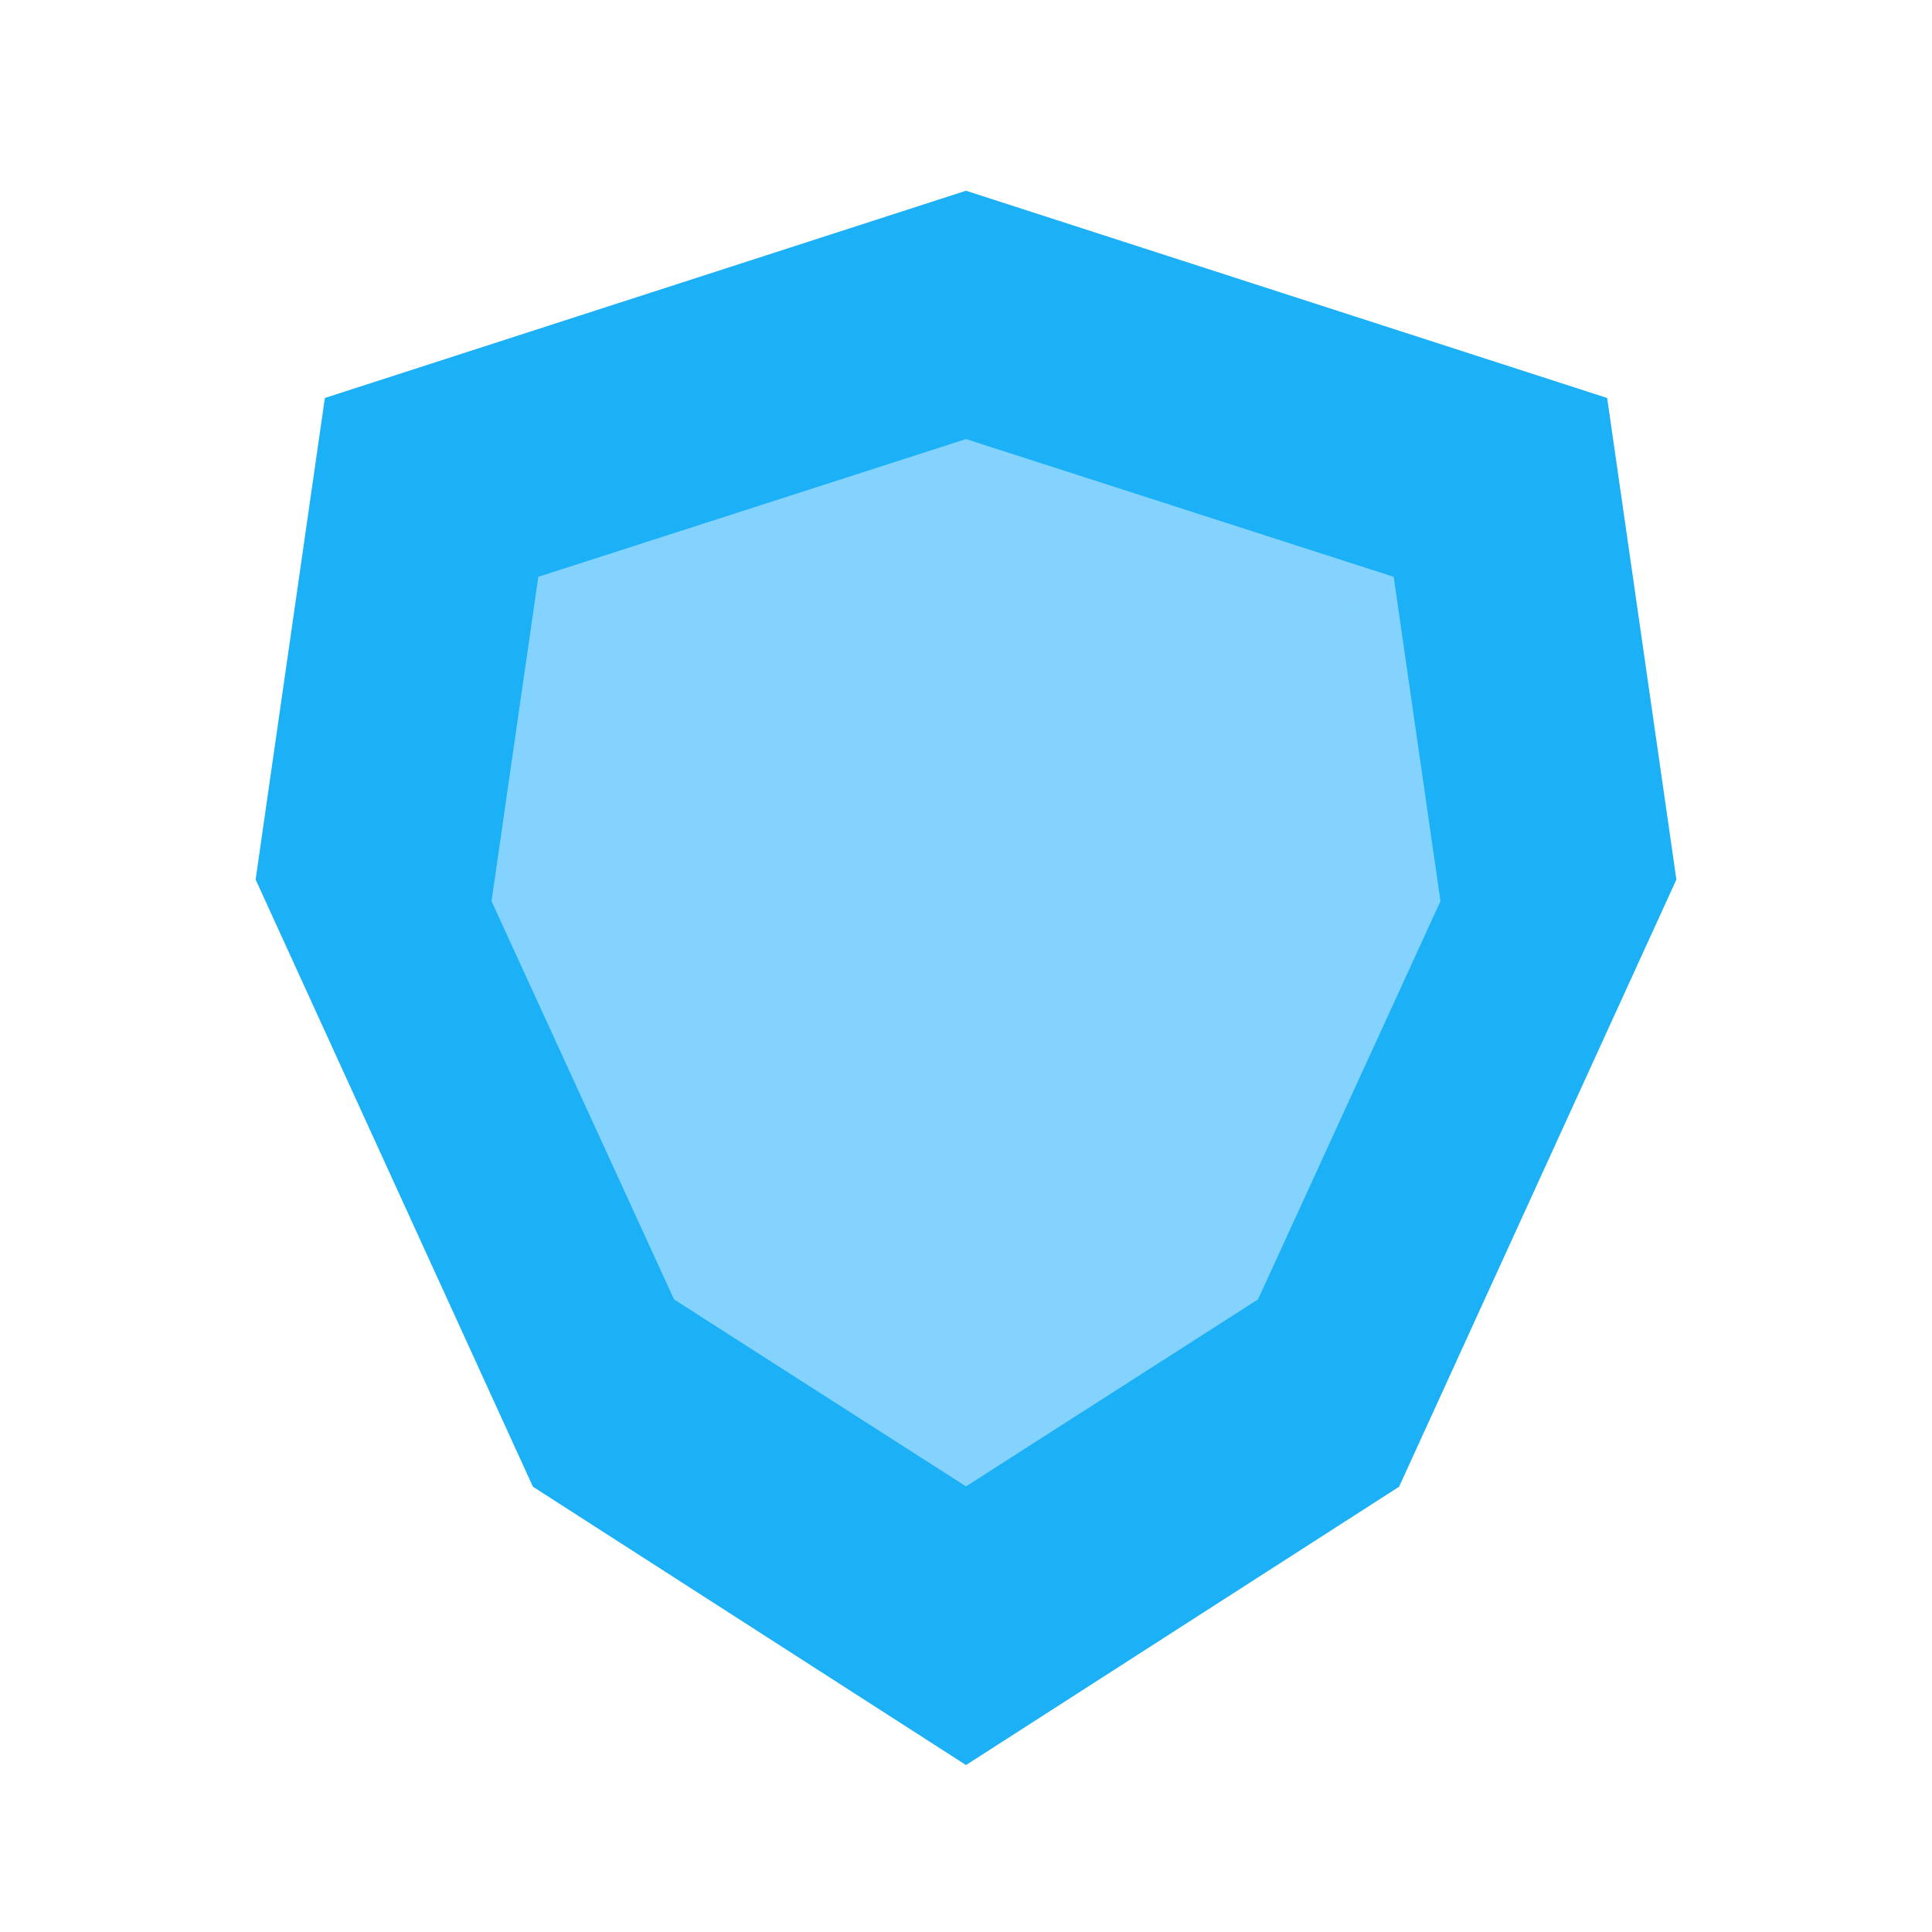 <svg viewBox="0 0 80 80" fill="none">
  <path fill-rule="evenodd" clip-rule="evenodd" d="M40 70.709L23.642 60.196L12.648 36.123L15.254 17.999L40 10L64.747 17.999L67.353 36.123L56.359 60.196L40 70.709Z" fill="#1CB0F6" class="fill-blue" />
  <path d="M40 70.709L38.919 72.392L40 73.087L41.082 72.392L40 70.709ZM23.642 60.196L21.823 61.027L22.067 61.561L22.561 61.879L23.642 60.196ZM12.648 36.123L10.668 35.838L10.585 36.42L10.829 36.954L12.648 36.123ZM15.254 17.999L14.639 16.096L13.452 16.479L13.274 17.714L15.254 17.999ZM40 10L40.615 8.097L40 7.898L39.385 8.097L40 10ZM64.747 17.999L66.727 17.714L66.549 16.48L65.362 16.096L64.747 17.999ZM67.353 36.123L69.172 36.954L69.416 36.42L69.332 35.838L67.353 36.123ZM56.359 60.196L57.44 61.879L57.934 61.561L58.178 61.027L56.359 60.196ZM41.082 69.027L24.723 58.514L22.561 61.879L38.919 72.392L41.082 69.027ZM25.461 59.365L14.467 35.292L10.829 36.954L21.823 61.027L25.461 59.365ZM14.628 36.408L17.233 18.283L13.274 17.714L10.668 35.838L14.628 36.408ZM15.869 19.902L40.615 11.903L39.385 8.097L14.639 16.096L15.869 19.902ZM39.385 11.903L64.132 19.902L65.362 16.096L40.615 8.097L39.385 11.903ZM62.767 18.284L65.373 36.408L69.332 35.838L66.727 17.714L62.767 18.284ZM65.533 35.292L54.539 59.365L58.178 61.027L69.172 36.954L65.533 35.292ZM55.278 58.514L38.919 69.027L41.082 72.392L57.44 61.879L55.278 58.514Z" fill="#1CB0F6" class="fill-blue" />
  <path fill-rule="evenodd" clip-rule="evenodd" d="M40 59.173L29.484 52.438L22.417 37.016L24.092 25.405L40 20.281L55.909 25.406L57.584 37.016L50.516 52.438L40 59.173Z" fill="#84D3FF" class="fill-blue" />
  <path d="M40 59.173L38.922 60.857L40 61.548L41.079 60.857L40 59.173ZM29.484 52.438L27.666 53.272L27.911 53.806L28.405 54.123L29.484 52.438ZM22.417 37.016L20.437 36.731L20.353 37.314L20.598 37.849L22.417 37.016ZM24.092 25.405L23.479 23.502L22.291 23.884L22.112 25.12L24.092 25.405ZM40 20.281L40.613 18.378L40 18.18L39.387 18.378L40 20.281ZM55.909 25.406L57.888 25.12L57.71 23.885L56.522 23.502L55.909 25.406ZM57.584 37.016L59.402 37.849L59.648 37.314L59.563 36.731L57.584 37.016ZM50.516 52.438L51.595 54.123L52.09 53.806L52.335 53.272L50.516 52.438ZM41.079 57.489L30.563 50.754L28.405 54.123L38.922 60.857L41.079 57.489ZM31.302 51.605L24.235 36.183L20.598 37.849L27.666 53.272L31.302 51.605ZM24.396 37.302L26.071 25.691L22.112 25.12L20.437 36.731L24.396 37.302ZM24.705 27.309L40.613 22.185L39.387 18.378L23.479 23.502L24.705 27.309ZM39.387 22.185L55.295 27.309L56.522 23.502L40.613 18.378L39.387 22.185ZM53.929 25.691L55.604 37.302L59.563 36.731L57.888 25.12L53.929 25.691ZM55.766 36.183L48.698 51.605L52.335 53.272L59.402 37.849L55.766 36.183ZM49.438 50.754L38.922 57.489L41.079 60.857L51.595 54.123L49.438 50.754Z" fill="#84D3FF" class="fill-blue" />
</svg>